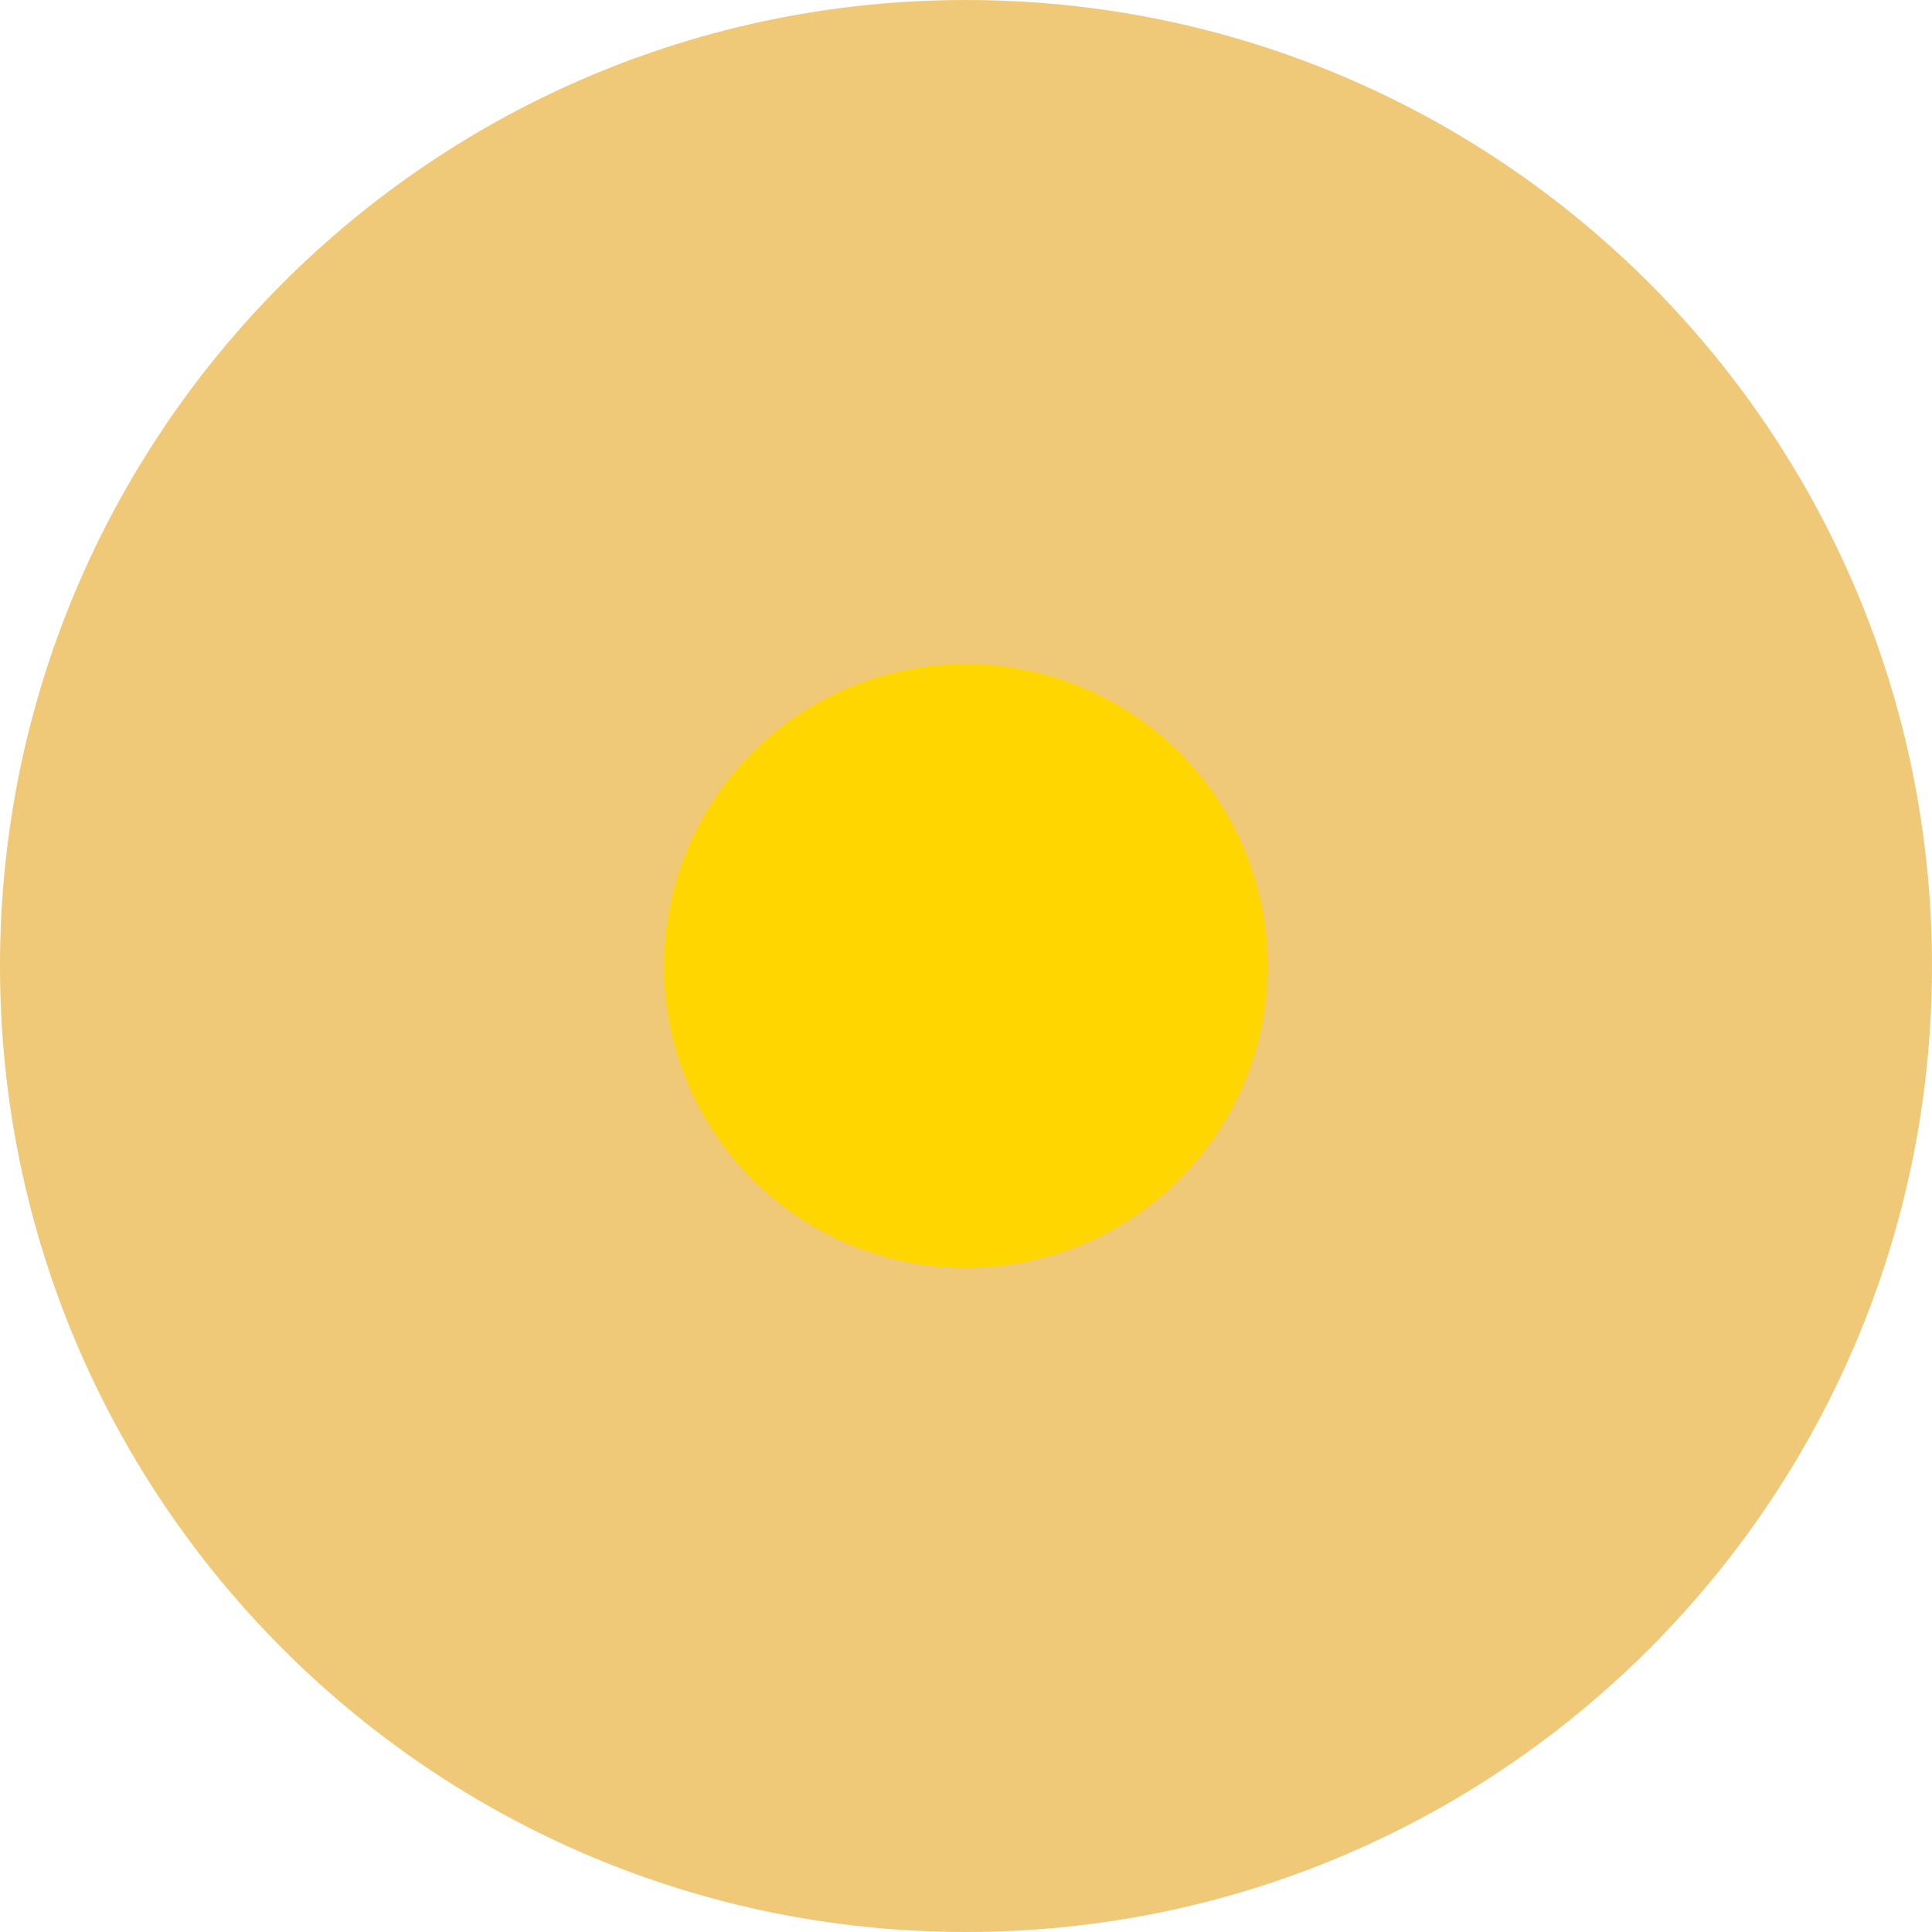 <svg width="32" height="32" fill="none" xmlns="http://www.w3.org/2000/svg"><path opacity=".747" fill-rule="evenodd" clip-rule="evenodd" d="M16 32c8.837 0 16-7.163 16-16S24.837 0 16 0 0 7.163 0 16s7.163 16 16 16z" fill="#ECB84C"/><path fill-rule="evenodd" clip-rule="evenodd" d="M16 21a5 5 0 100-10 5 5 0 000 10z" fill="#FFD600"/></svg>